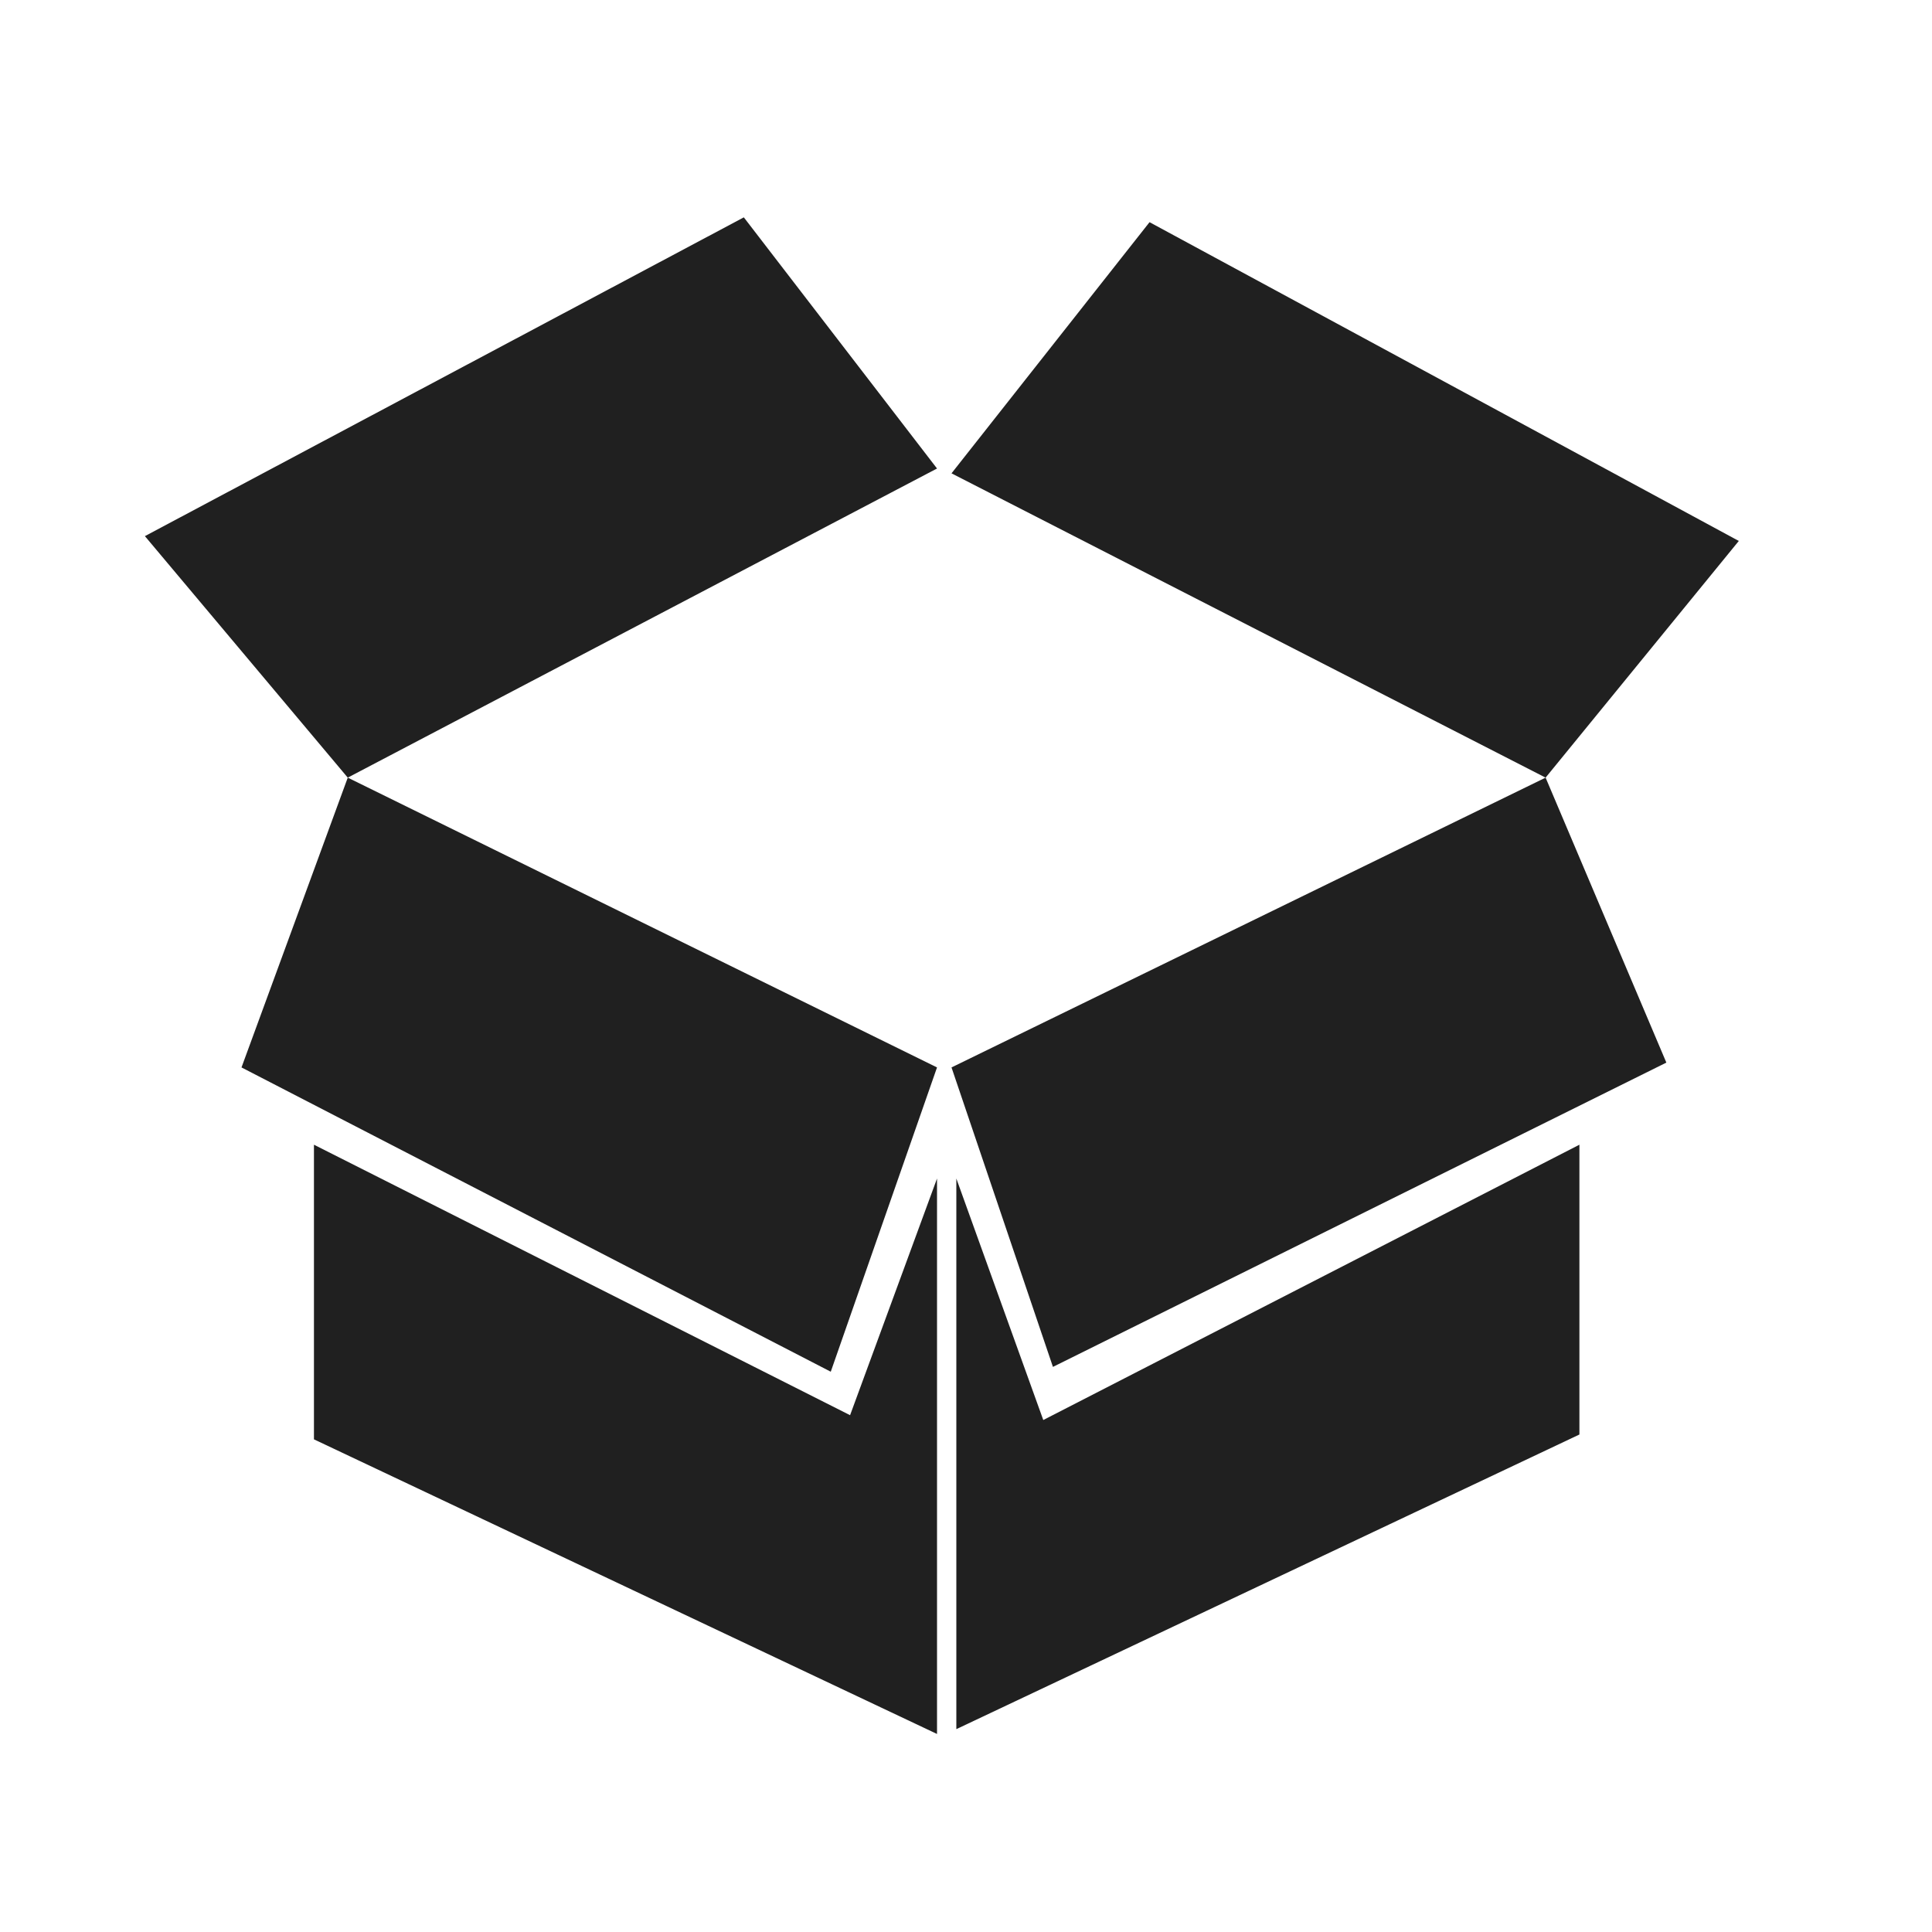 <svg class="icon" viewBox="0 0 1024 1024" version="1.1" xmlns="http://www.w3.org/2000/svg" width="200" height="200"><path d="M128 565.76l312.32 161.28 56.32-161.28-312.32-153.6L128 565.76zM504.32 565.76l53.76 158.72L883.2 563.2 819.2 412.16 504.32 565.76zM76.8 284.16l107.52 128 312.32-163.84-102.4-133.12L76.8 284.16zM921.6 286.72 609.28 117.76l-104.96 133.12L819.2 412.16 921.6 286.72zM166.4 606.72l0 156.16 330.24 156.16L496.64 624.64l-46.08 125.44L166.4 606.72zM506.88 624.64l0 291.84 330.24-156.16 0-153.6-284.16 145.92L506.88 624.64z" fill="#202020"></path></svg>